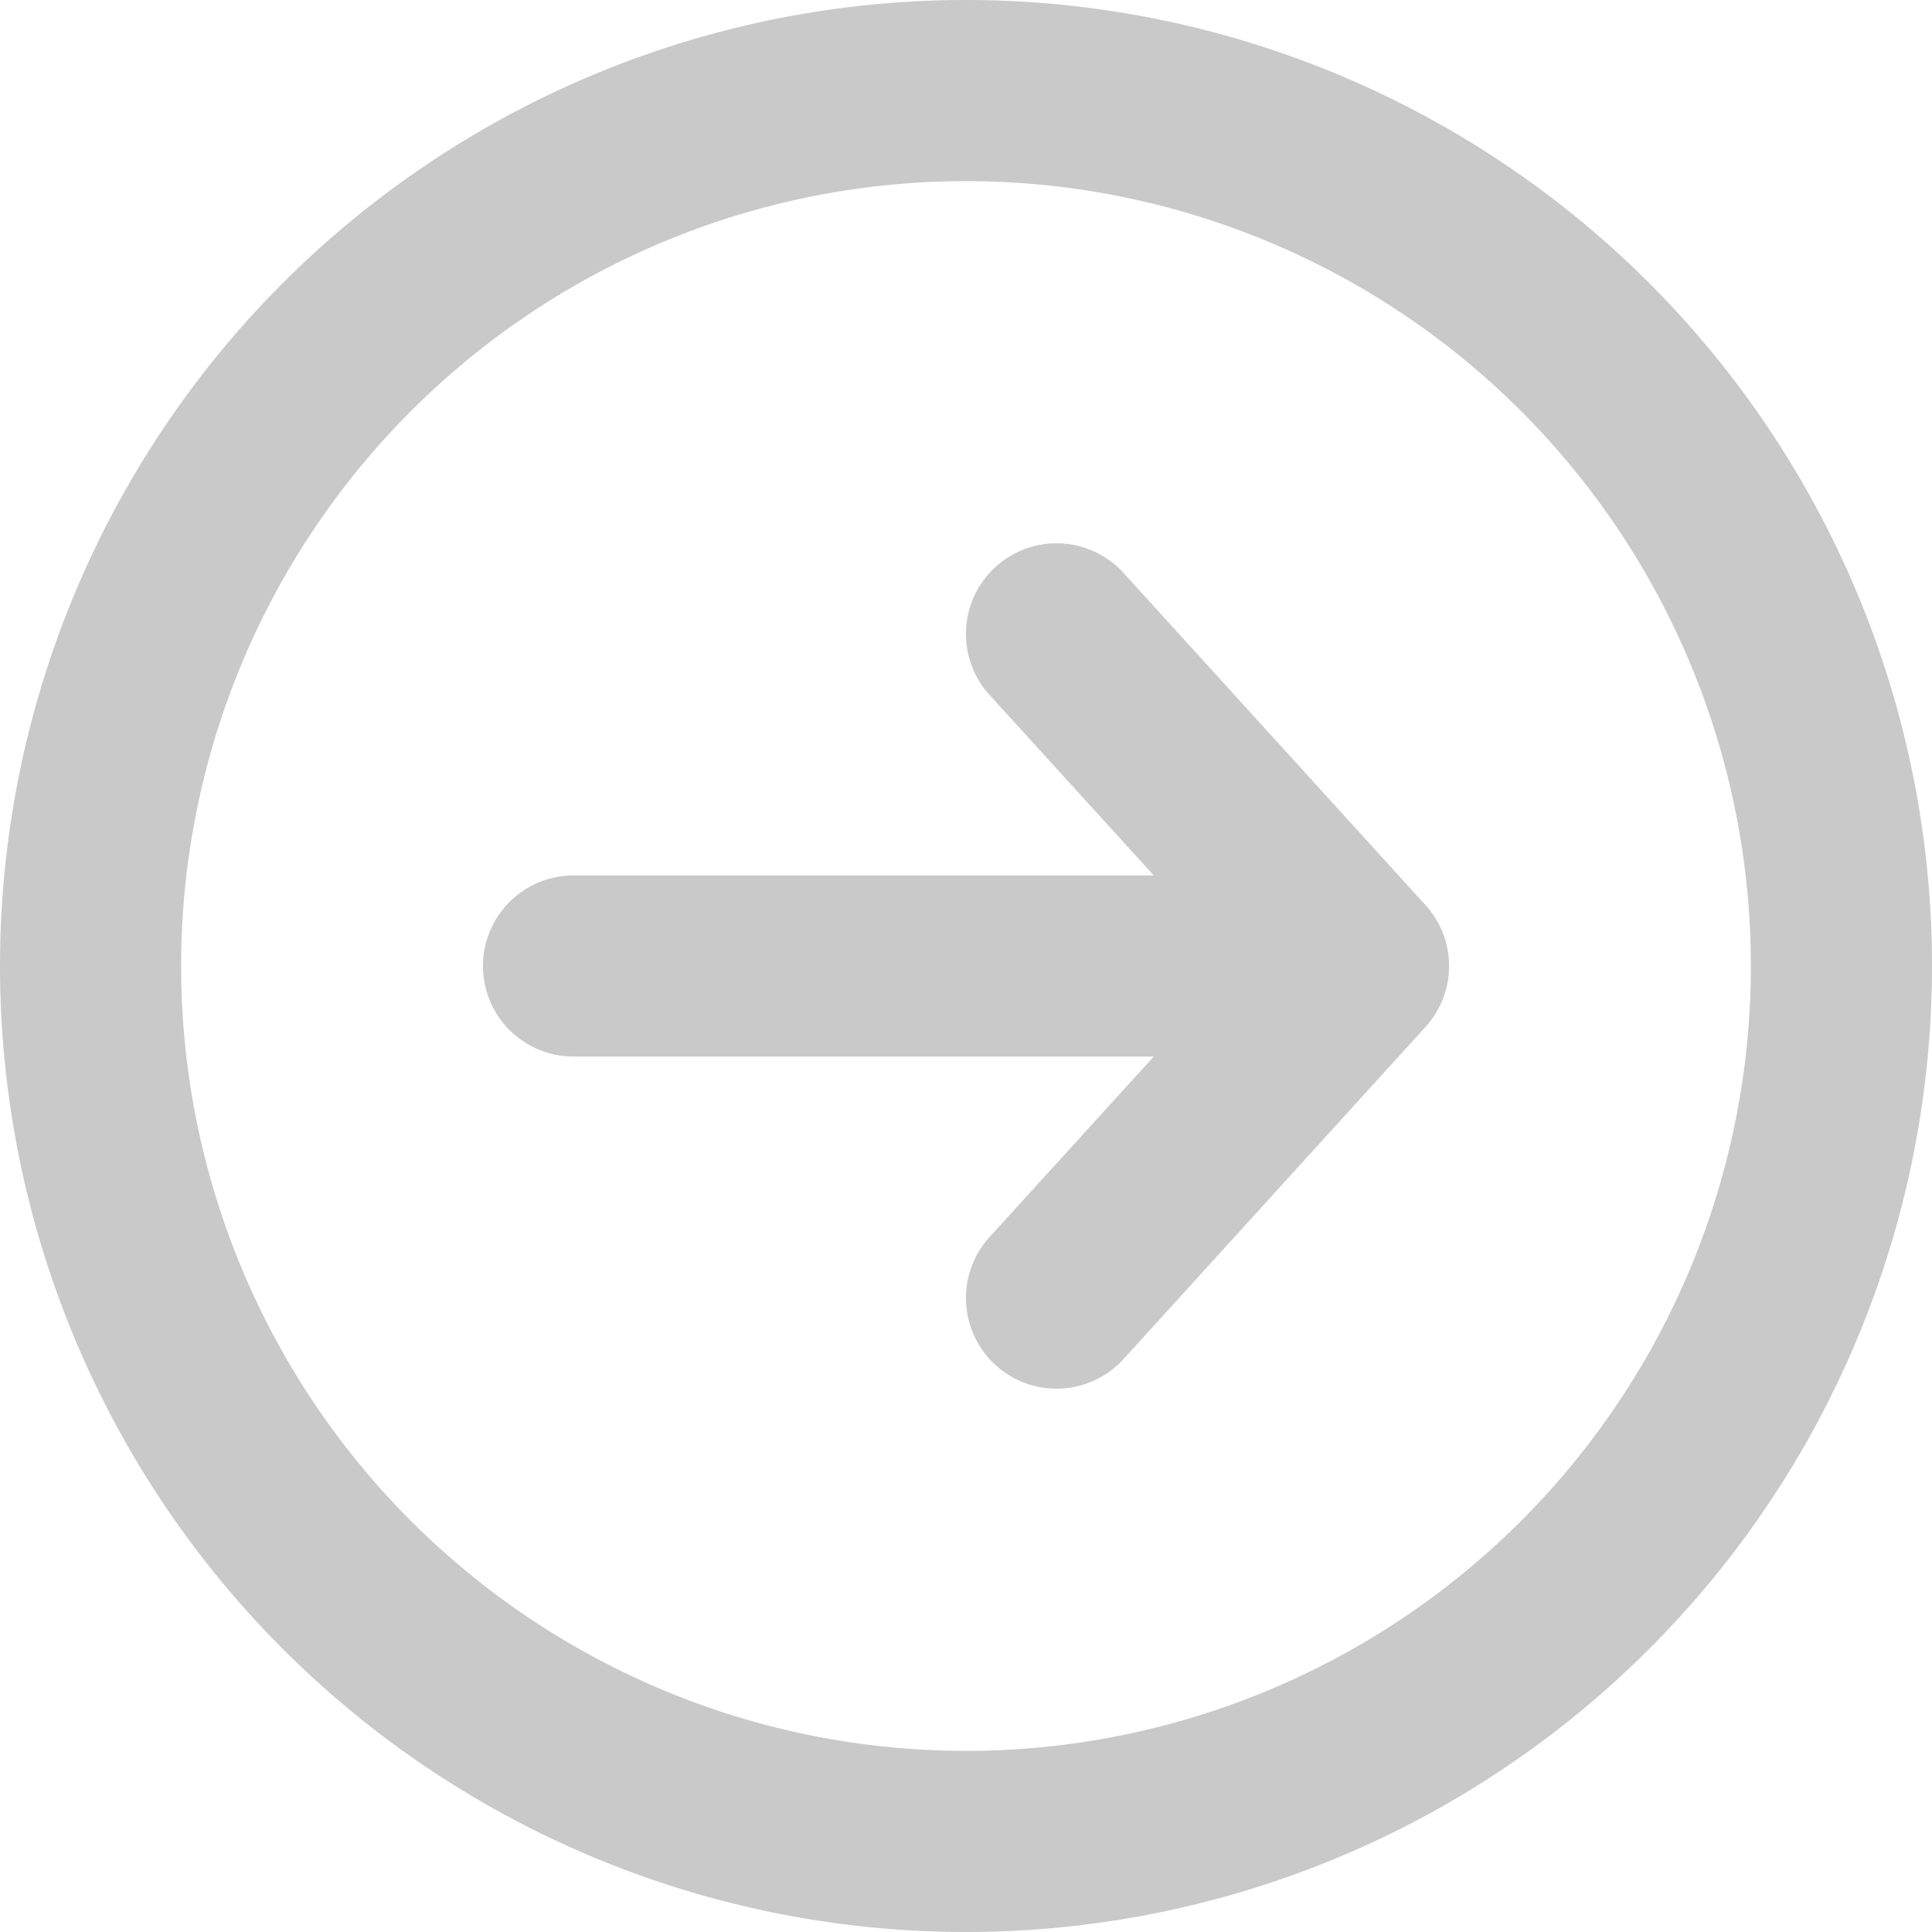 <!DOCTYPE svg PUBLIC "-//W3C//DTD SVG 1.1//EN" "http://www.w3.org/Graphics/SVG/1.1/DTD/svg11.dtd">
<!-- Uploaded to: SVG Repo, www.svgrepo.com, Transformed by: SVG Repo Mixer Tools -->
<svg width="800px" height="800px" viewBox="0 0 16 16" xmlns="http://www.w3.org/2000/svg" fill="none">
<g id="SVGRepo_bgCarrier" stroke-width="0"/>
<g id="SVGRepo_tracerCarrier" stroke-linecap="round" stroke-linejoin="round"/>
<g id="SVGRepo_iconCarrier"> <g fill="#c9c9c9"> <path d="M8.245 4.695a.75.75 0 00-.05 1.06l1.36 1.495H4.75a.75.75 0 000 1.5h4.805l-1.36 1.495a.75.75 0 001.11 1.01l2.5-2.75a.75.75 0 000-1.01l-2.5-2.75a.75.75 0 00-1.06-.05z"/> <path fill-rule="evenodd" d="M0 8a8 8 0 1116 0A8 8 0 010 8zm8-6.5a6.5 6.5 0 100 13 6.5 6.5 0 000-13z" clip-rule="evenodd"/> </g> </g>
</svg>
